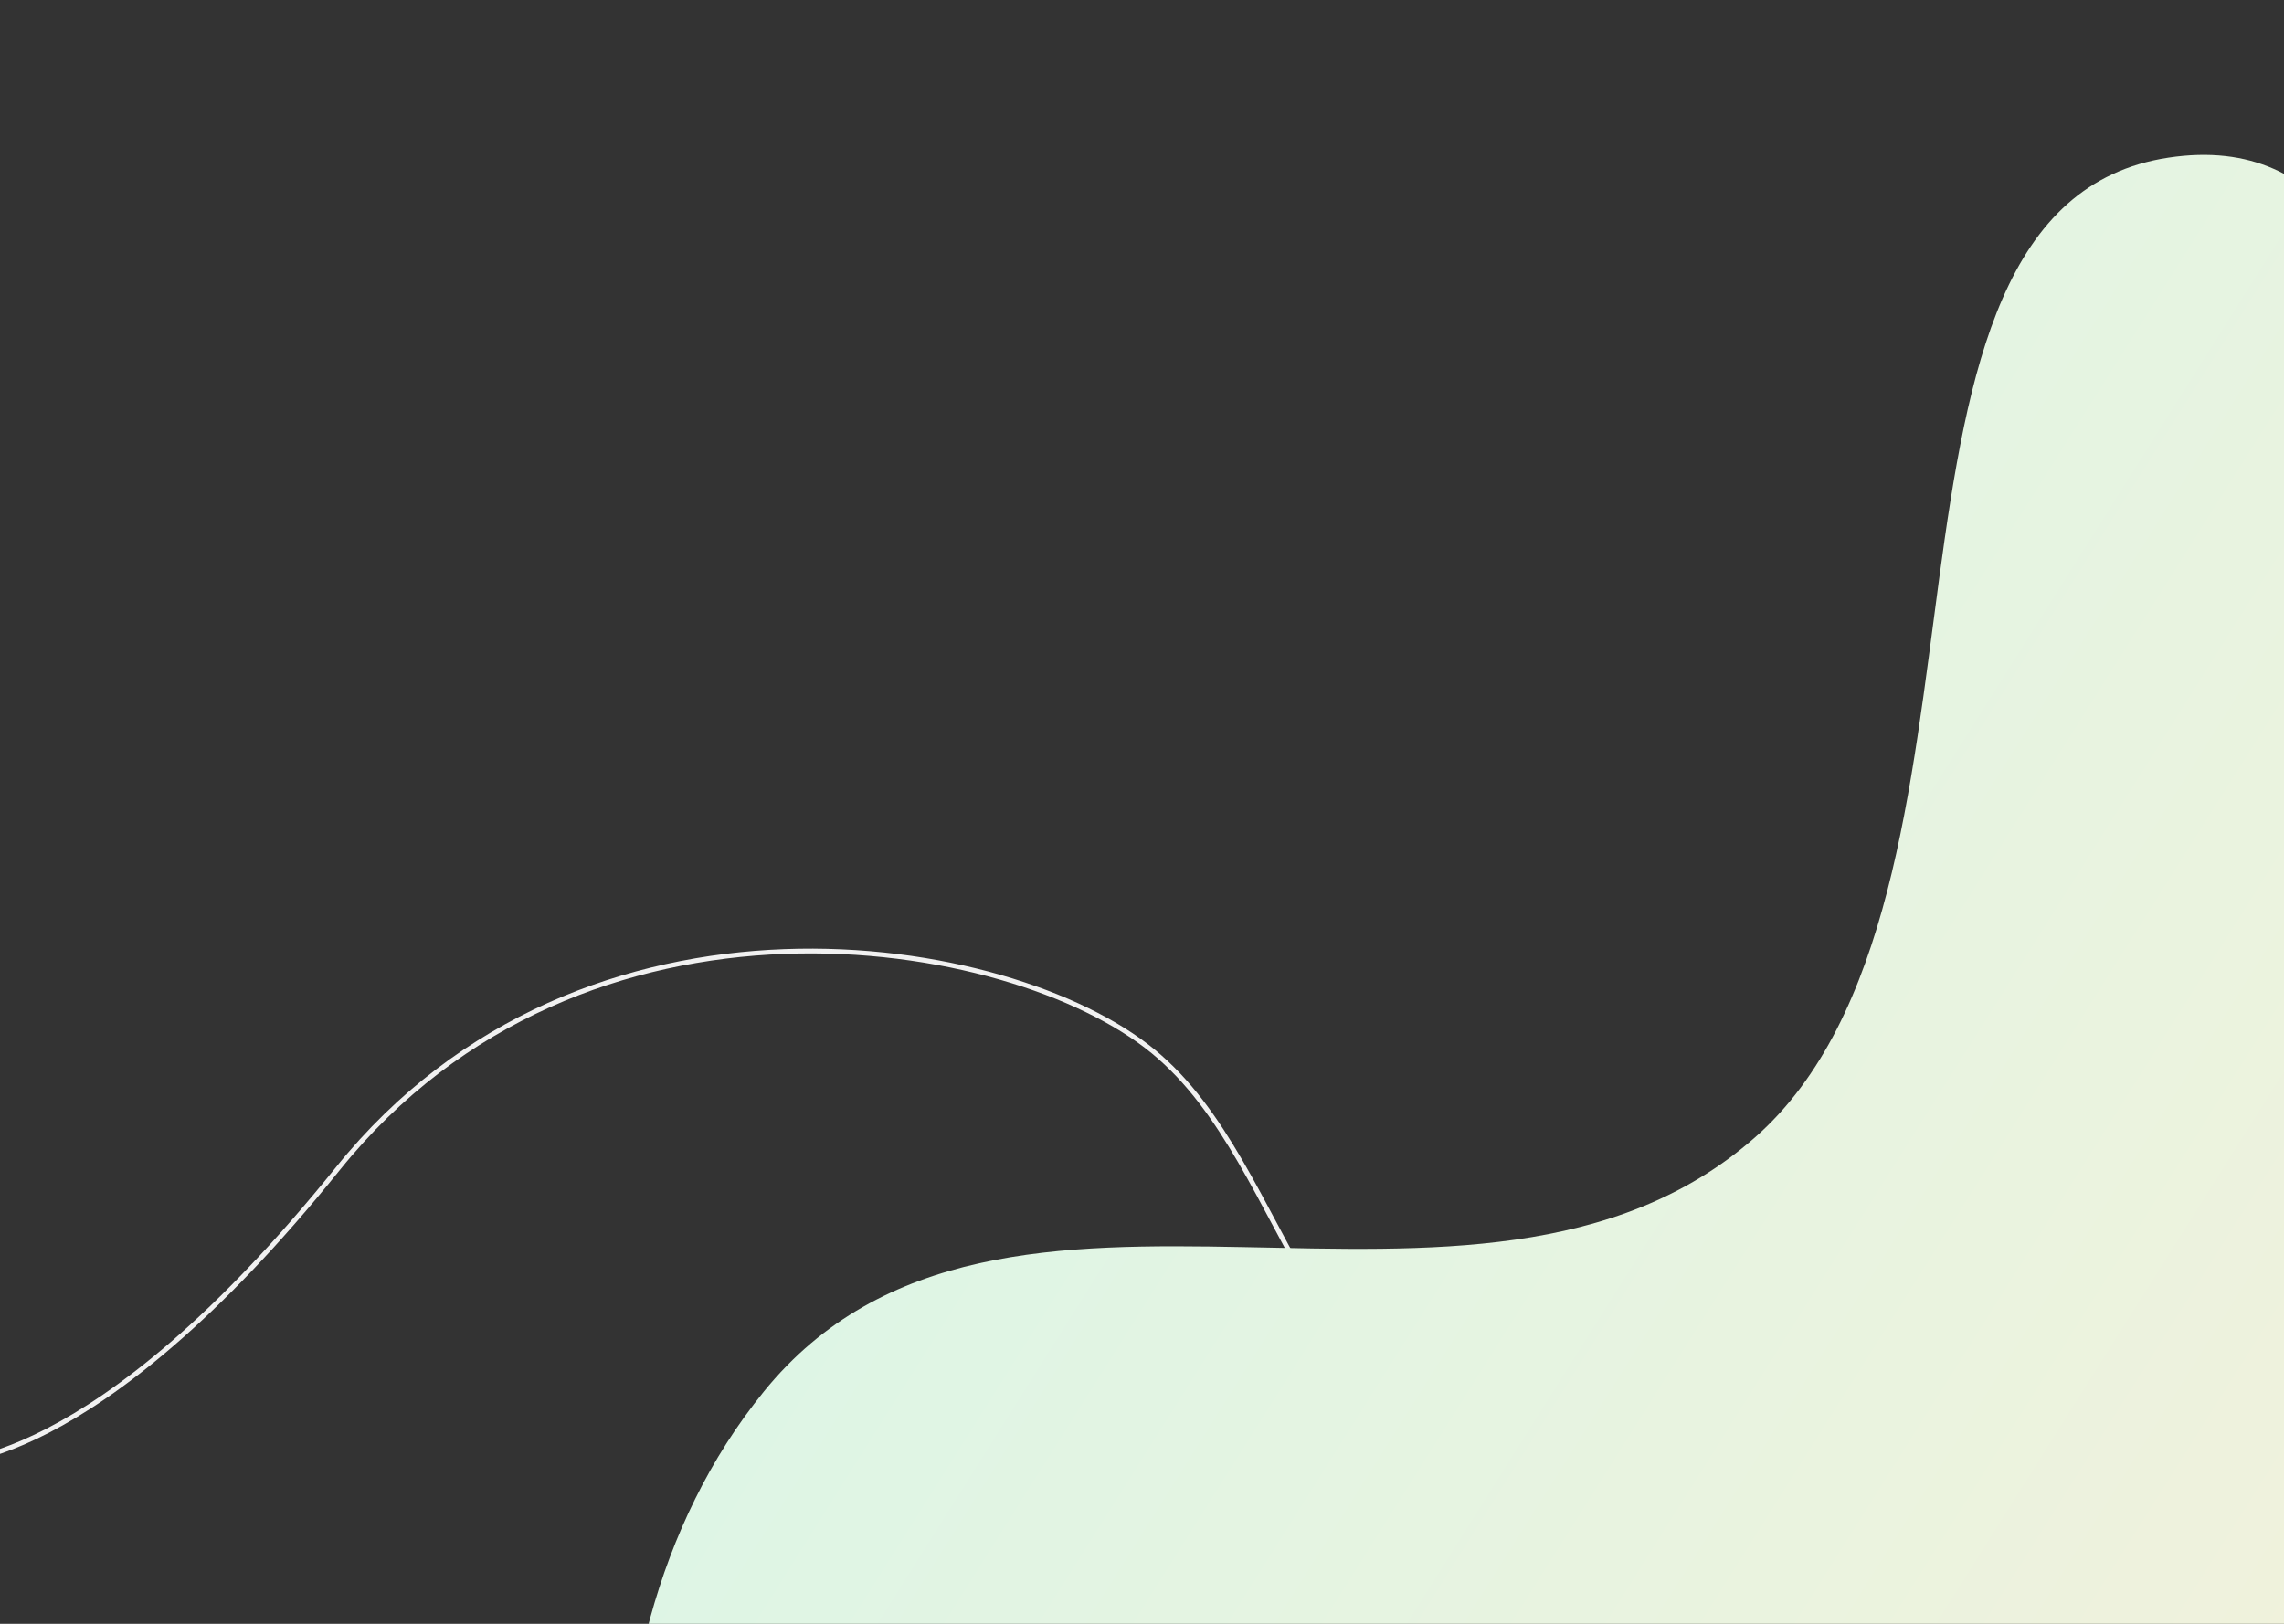 <svg width="1440" height="1024" viewBox="0 0 1440 1024" fill="none" xmlns="http://www.w3.org/2000/svg">
<rect x="0" y="0" width="1440" height="1024" fill="#333333" stroke="none"/>
<path d="M-42 923C-34.5 923 58 929.5 213 737C368 544.5 637 589 727 663C817 737 817.5 900.5 1003.5 971C1152.3 1027.4 1402.83 802.167 1509.5 682.5" stroke="#F1F1F1" stroke-width="3"/>
<path fill-rule="evenodd" clip-rule="evenodd" d="M999.207 1639.29C814.498 1616.73 590.805 1634.84 486.523 1481.38C379.342 1323.66 345.572 1045.19 481.575 877.551C630.879 693.517 930.344 872.009 1106.39 717.326C1276.99 567.432 1159.06 130.781 1367.17 99.416C1574.05 68.237 1525.02 464.879 1629.87 638.432C1679.41 720.422 1780.93 750.309 1815.72 841.852C1851.75 936.649 1839.54 1045.26 1825.45 1153.07C1808.24 1284.66 1823.56 1441.17 1725.21 1533.96C1626.92 1626.69 1487.36 1570.61 1363.89 1588.52C1239.28 1606.6 1120.13 1654.05 999.207 1639.29Z" fill="url(#paint0_linear_53_20)"/>
<defs>
<linearGradient id="paint0_linear_53_20" x1="1841.97" y1="1361.79" x2="647.692" y2="609.241" gradientUnits="userSpaceOnUse">
<stop stop-color="#FAF0D7"/>
<stop offset="1" stop-color="#DEF5E5"/>
</linearGradient>
</defs>
</svg>
